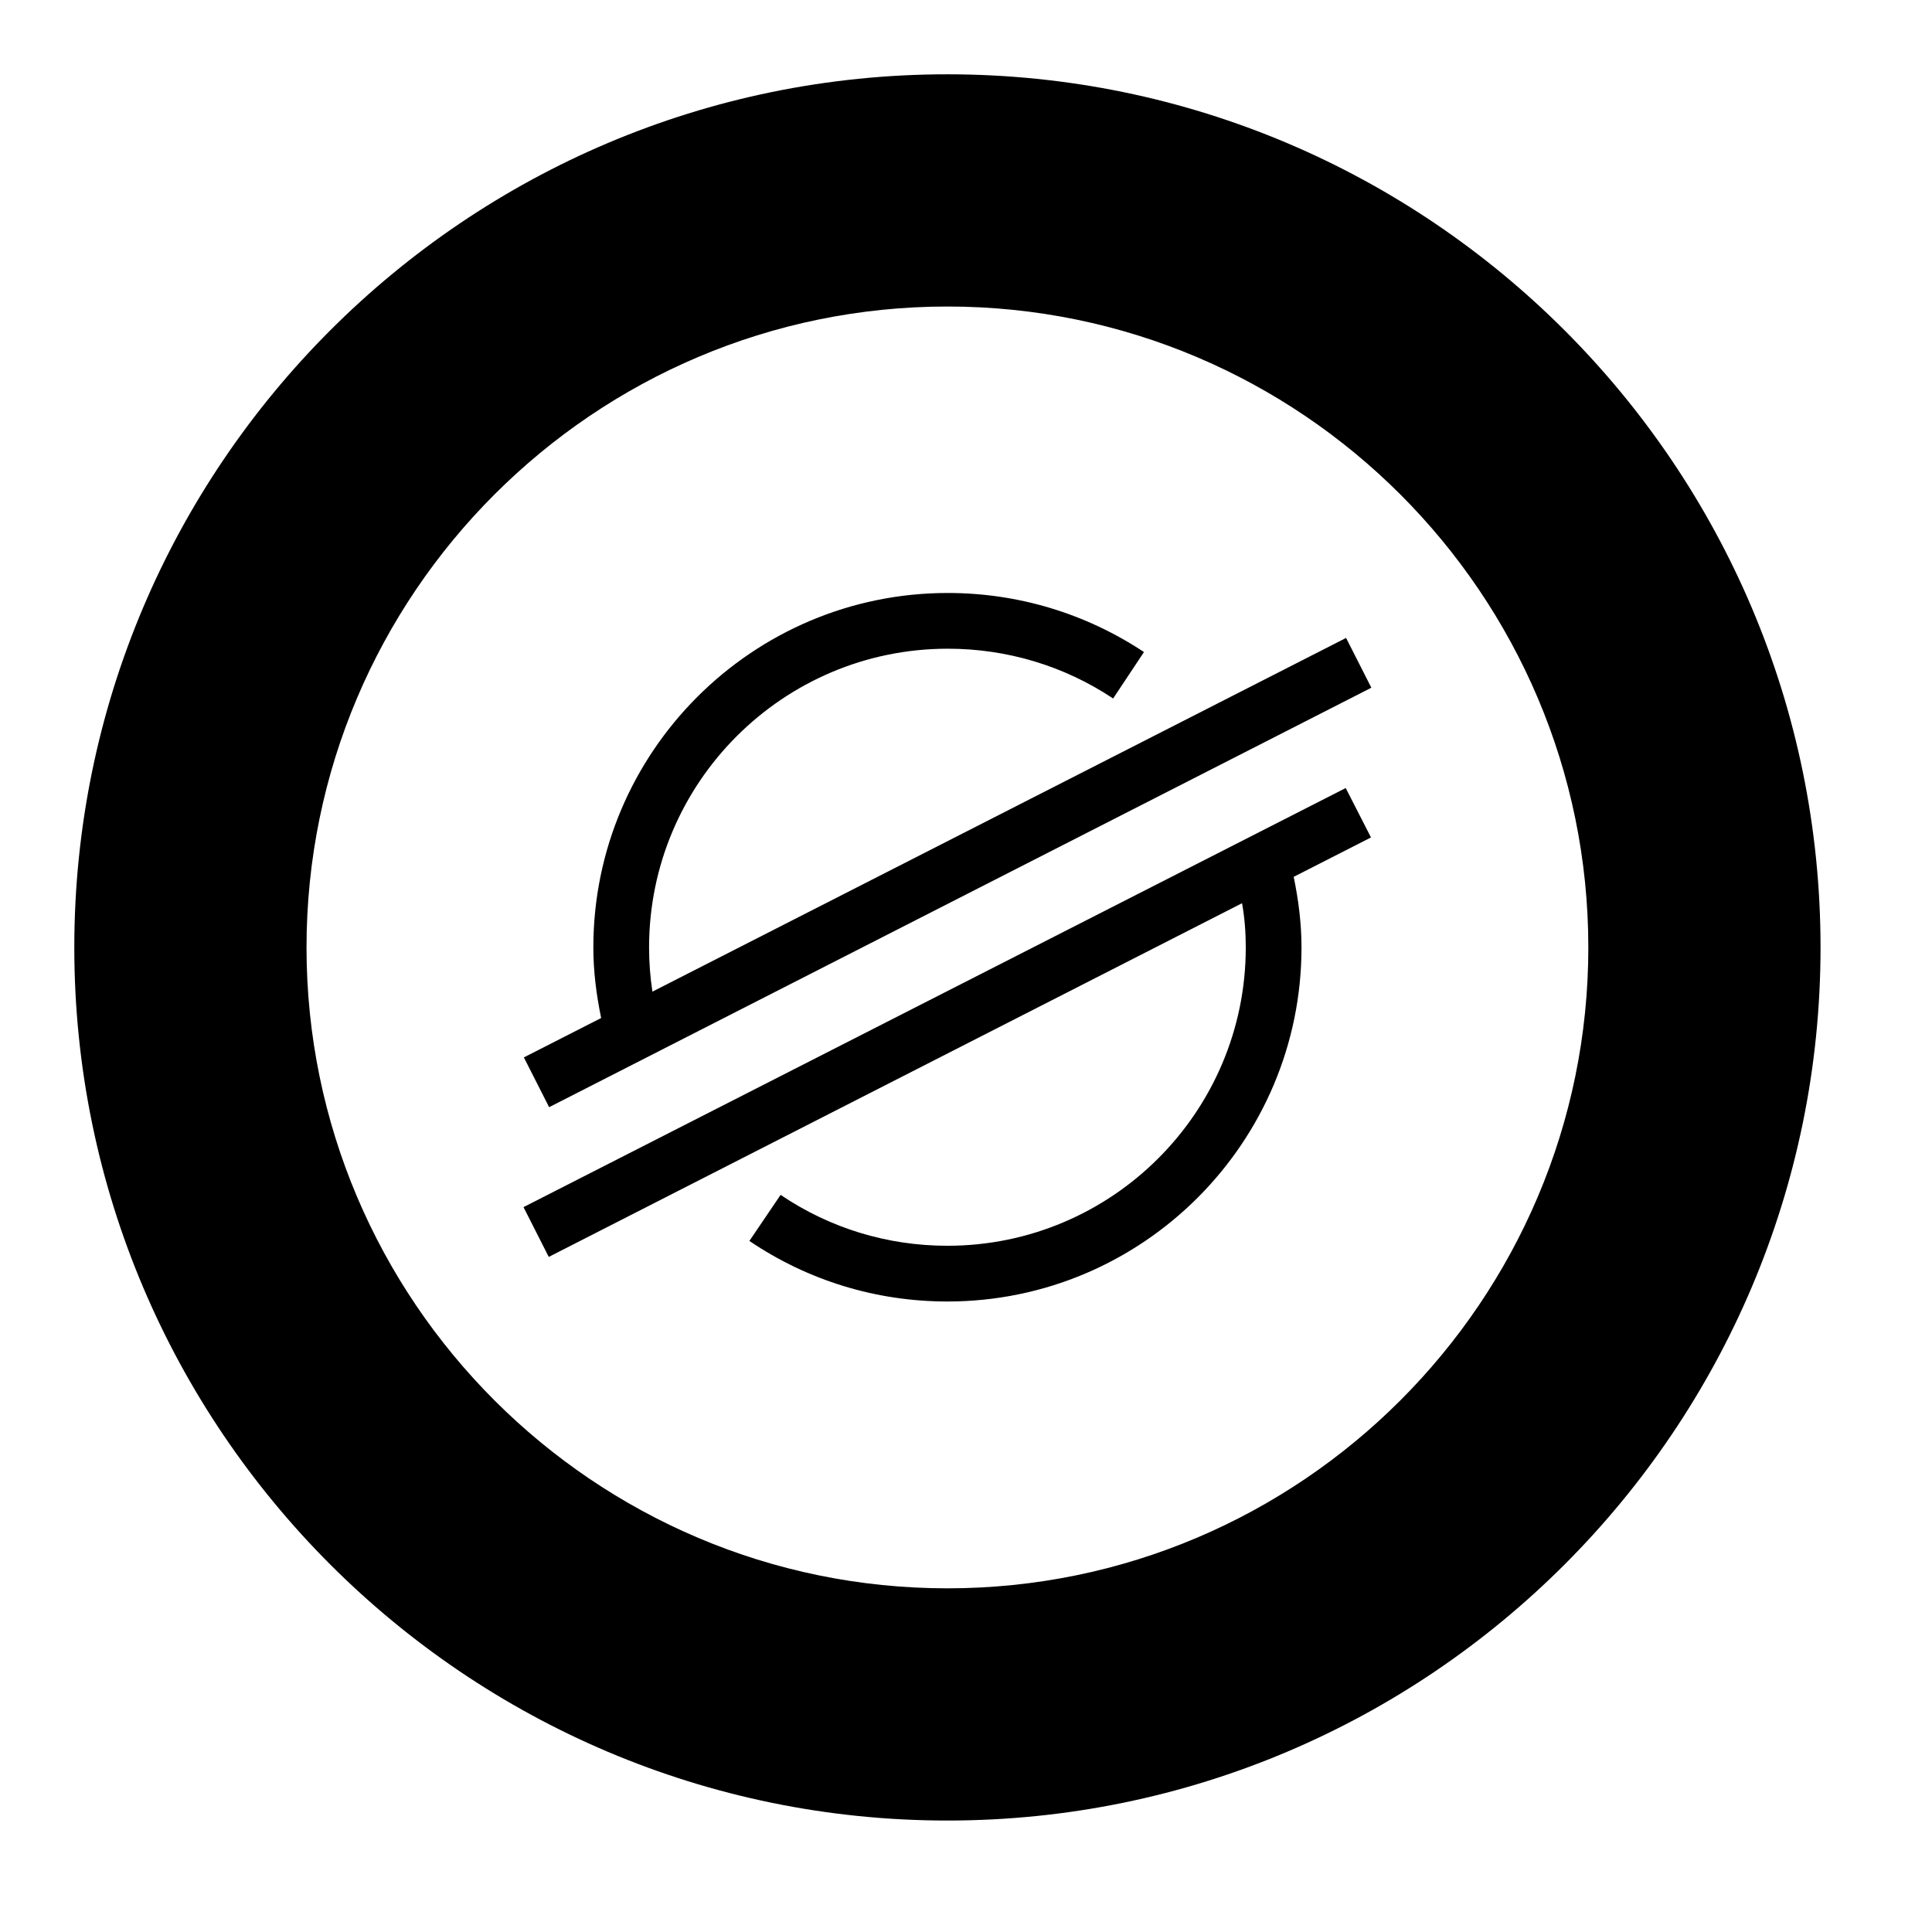 <svg width="52" height="52" viewBox="0 0 52 52" fill="none" xmlns="http://www.w3.org/2000/svg">
<rect width="52" height="52" fill="white"/>
<path d="M17.56 26.69C17.5 26.3 17.47 25.9 17.47 25.5C17.47 21.07 21.07 17.46 25.51 17.46C27.1 17.46 28.64 17.92 29.96 18.8L30.79 17.55C29.22 16.51 27.4 15.96 25.51 15.96C20.25 15.96 15.97 20.24 15.97 25.5C15.97 26.14 16.05 26.77 16.18 27.4L14.1 28.46L14.78 29.8L36.91 18.51L36.23 17.17L17.56 26.69Z" fill="black"/>
<path d="M36.22 21.21L14.09 32.49L14.77 33.83L33.43 24.31C33.5 24.7 33.53 25.1 33.53 25.5C33.53 29.93 29.93 33.53 25.5 33.53C23.89 33.53 22.34 33.06 21.01 32.16L20.17 33.4C21.75 34.47 23.59 35.03 25.5 35.03C30.76 35.03 35.03 30.75 35.03 25.5C35.03 24.86 34.95 24.23 34.82 23.6L36.9 22.54L36.22 21.21Z" fill="black"/>
<path d="M25.5 2C12.54 2 2 12.54 2 25.5C2 38.46 12.54 49 25.5 49C38.46 49 49 38.46 49 25.5C49 12.54 38.46 2 25.5 2ZM42.75 25.5C42.75 35.01 35.01 42.75 25.5 42.75C15.99 42.75 8.25 35.01 8.25 25.5C8.25 15.99 15.99 8.25 25.5 8.25C35.01 8.25 42.75 15.99 42.75 25.5Z" fill="black"/>
</svg>
